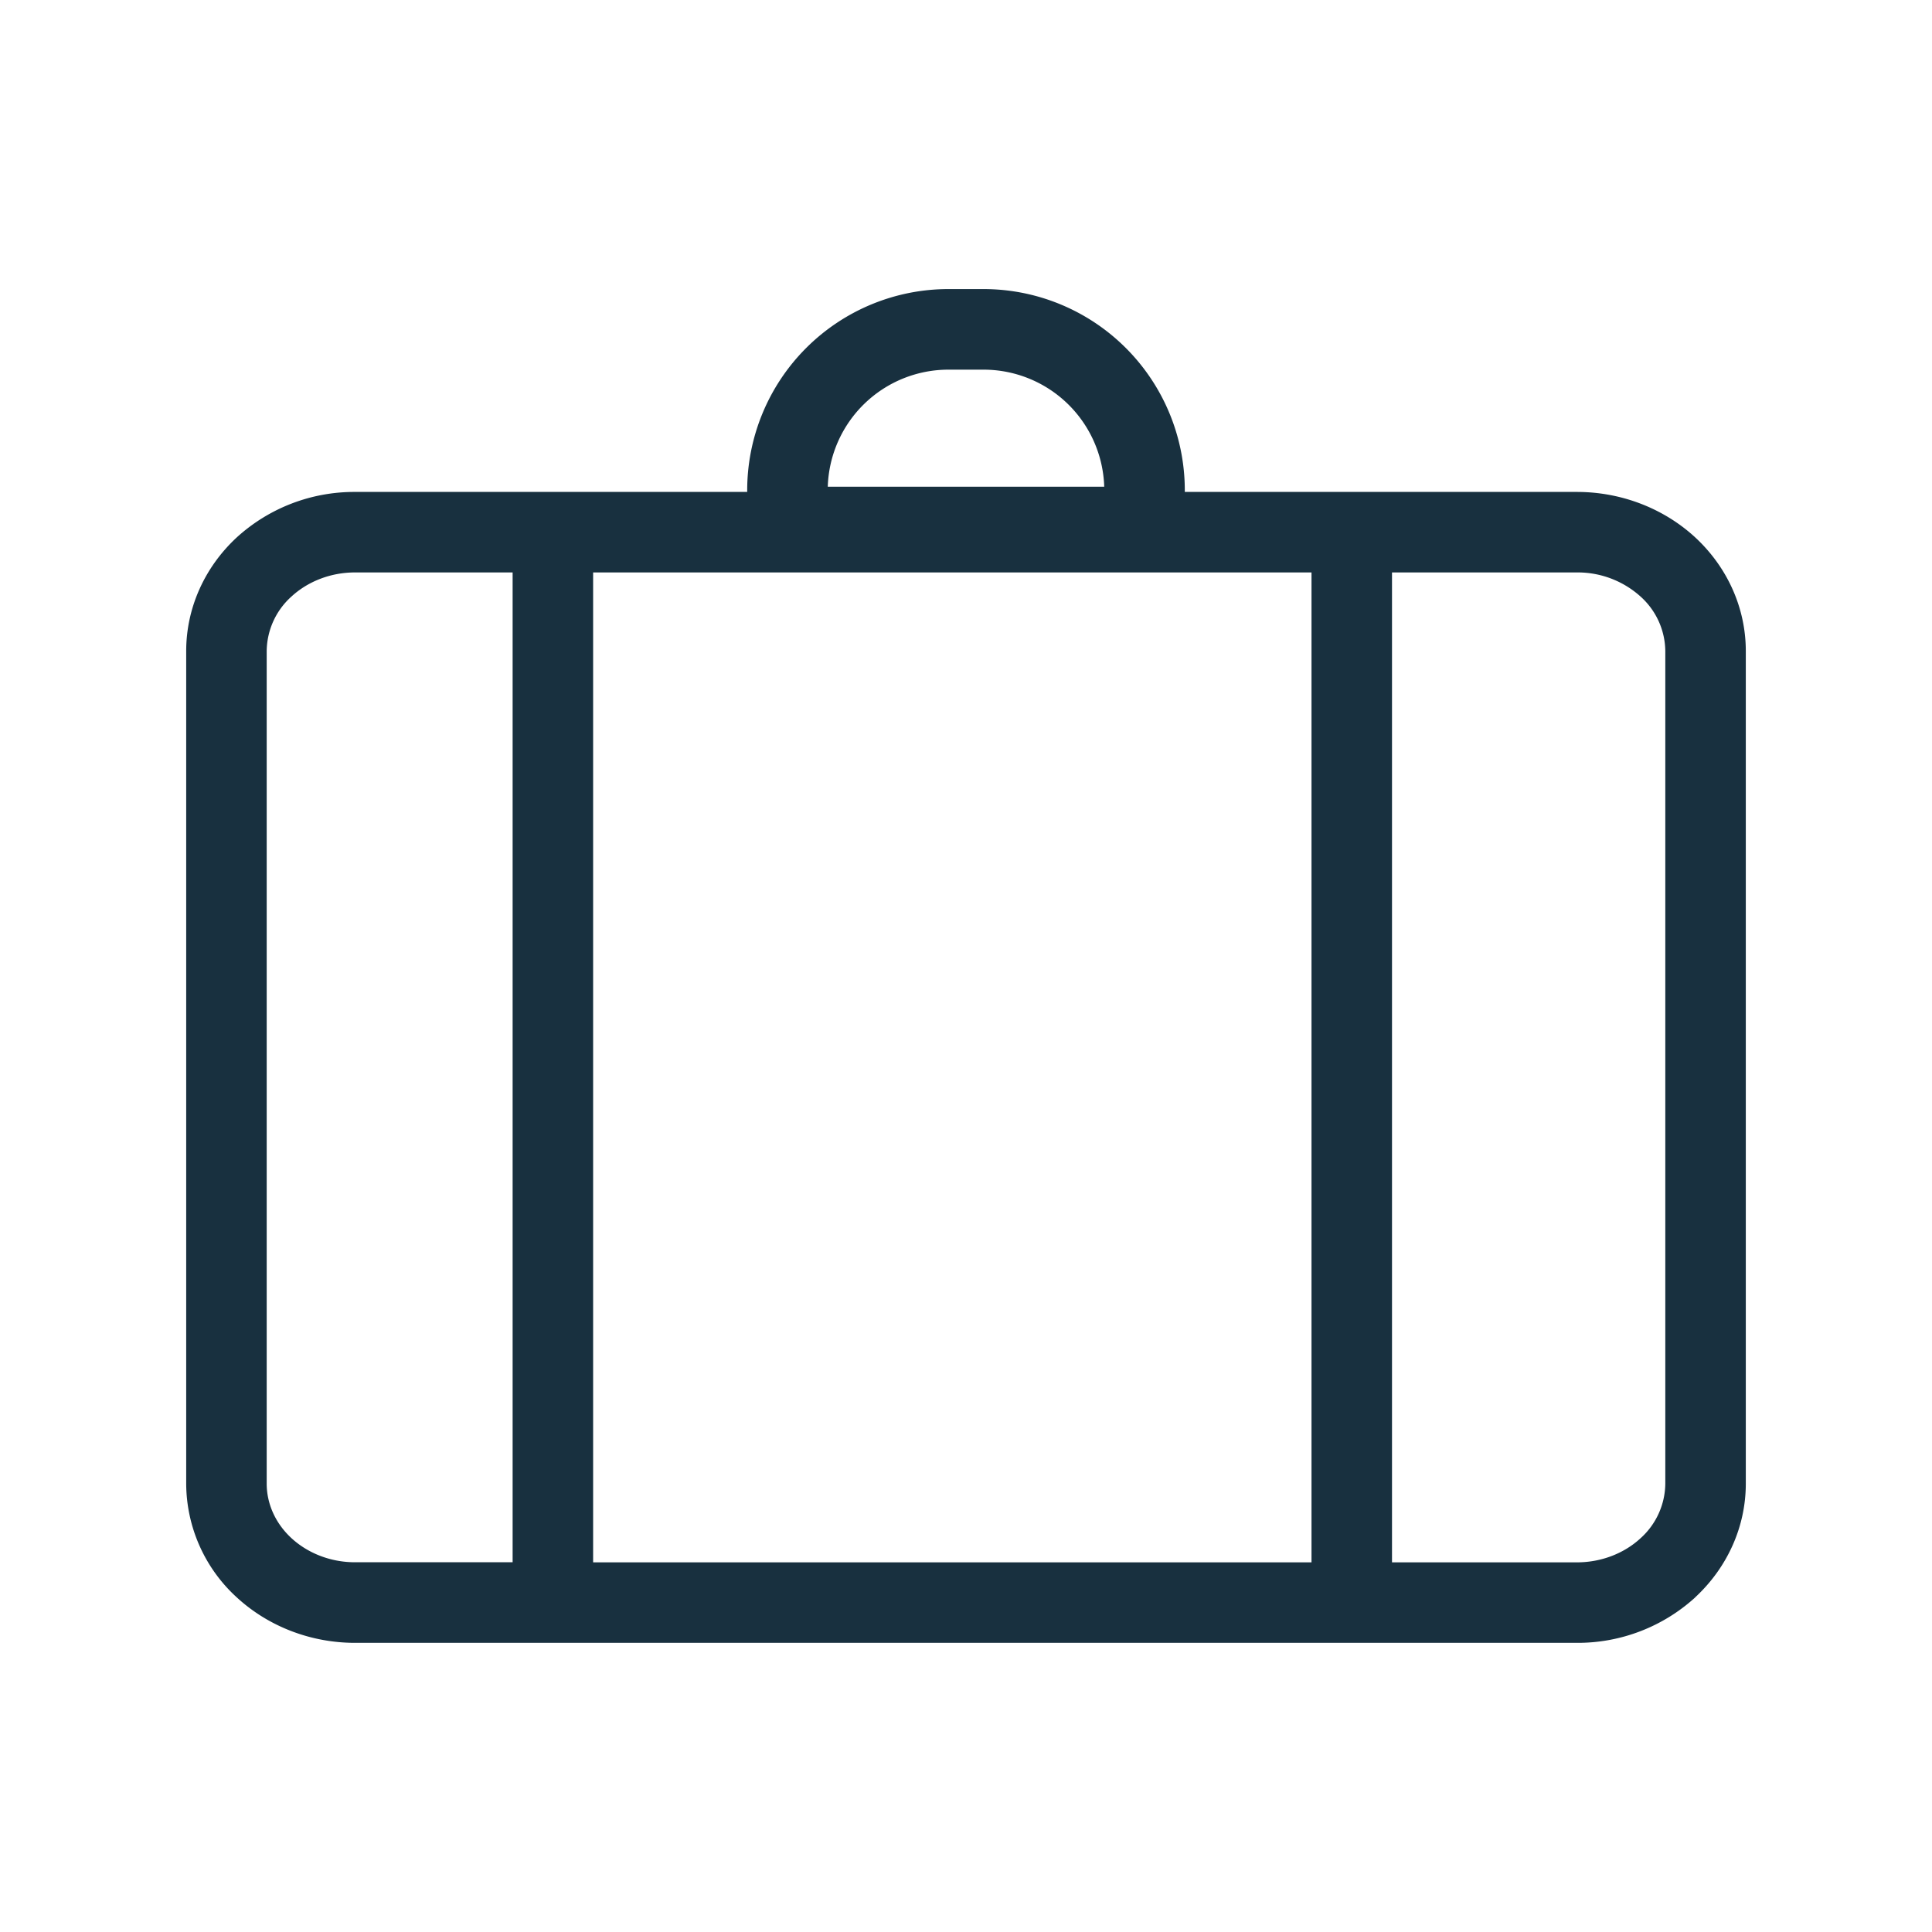 <svg width="24" height="24" viewBox="0 0 24 24" fill="none"><g yggColor="work"><path yggColor="iconDefault" fill-rule="evenodd" clip-rule="evenodd" d="M19.59 19.408c.303 0 .587-.112.79-.3a.923.923 0 0 0 .307-.677V8.088a.922.922 0 0 0-.307-.677 1.166 1.166 0 0 0-.79-.3h-2.298v12.297h2.298Zm-3.298 0V7.111H7.368v12.297h8.924Zm-9.924 0V7.111H4.41c-.303 0-.586.112-.79.3a.922.922 0 0 0-.307.677V18.43c0 .246.105.49.307.677.204.188.487.3.79.3h1.958Zm14.691.435a2.167 2.167 0 0 1-1.469.565H4.41c-.544 0-1.073-.2-1.469-.565a1.922 1.922 0 0 1-.628-1.412V8.088c0-.538.231-1.044.628-1.412a2.167 2.167 0 0 1 1.469-.565h4.872v-.02a2.5 2.5 0 0 1 2.5-2.5h.436a2.5 2.5 0 0 1 2.5 2.5v.02h4.872c.544 0 1.073.2 1.469.565.397.368.628.874.628 1.412V18.43c0 .538-.231 1.044-.628 1.412ZM13.717 6.046a1.5 1.5 0 0 0-1.499-1.454h-.436a1.5 1.5 0 0 0-1.499 1.454h3.434Z" fill="#18303F"/></g></svg>